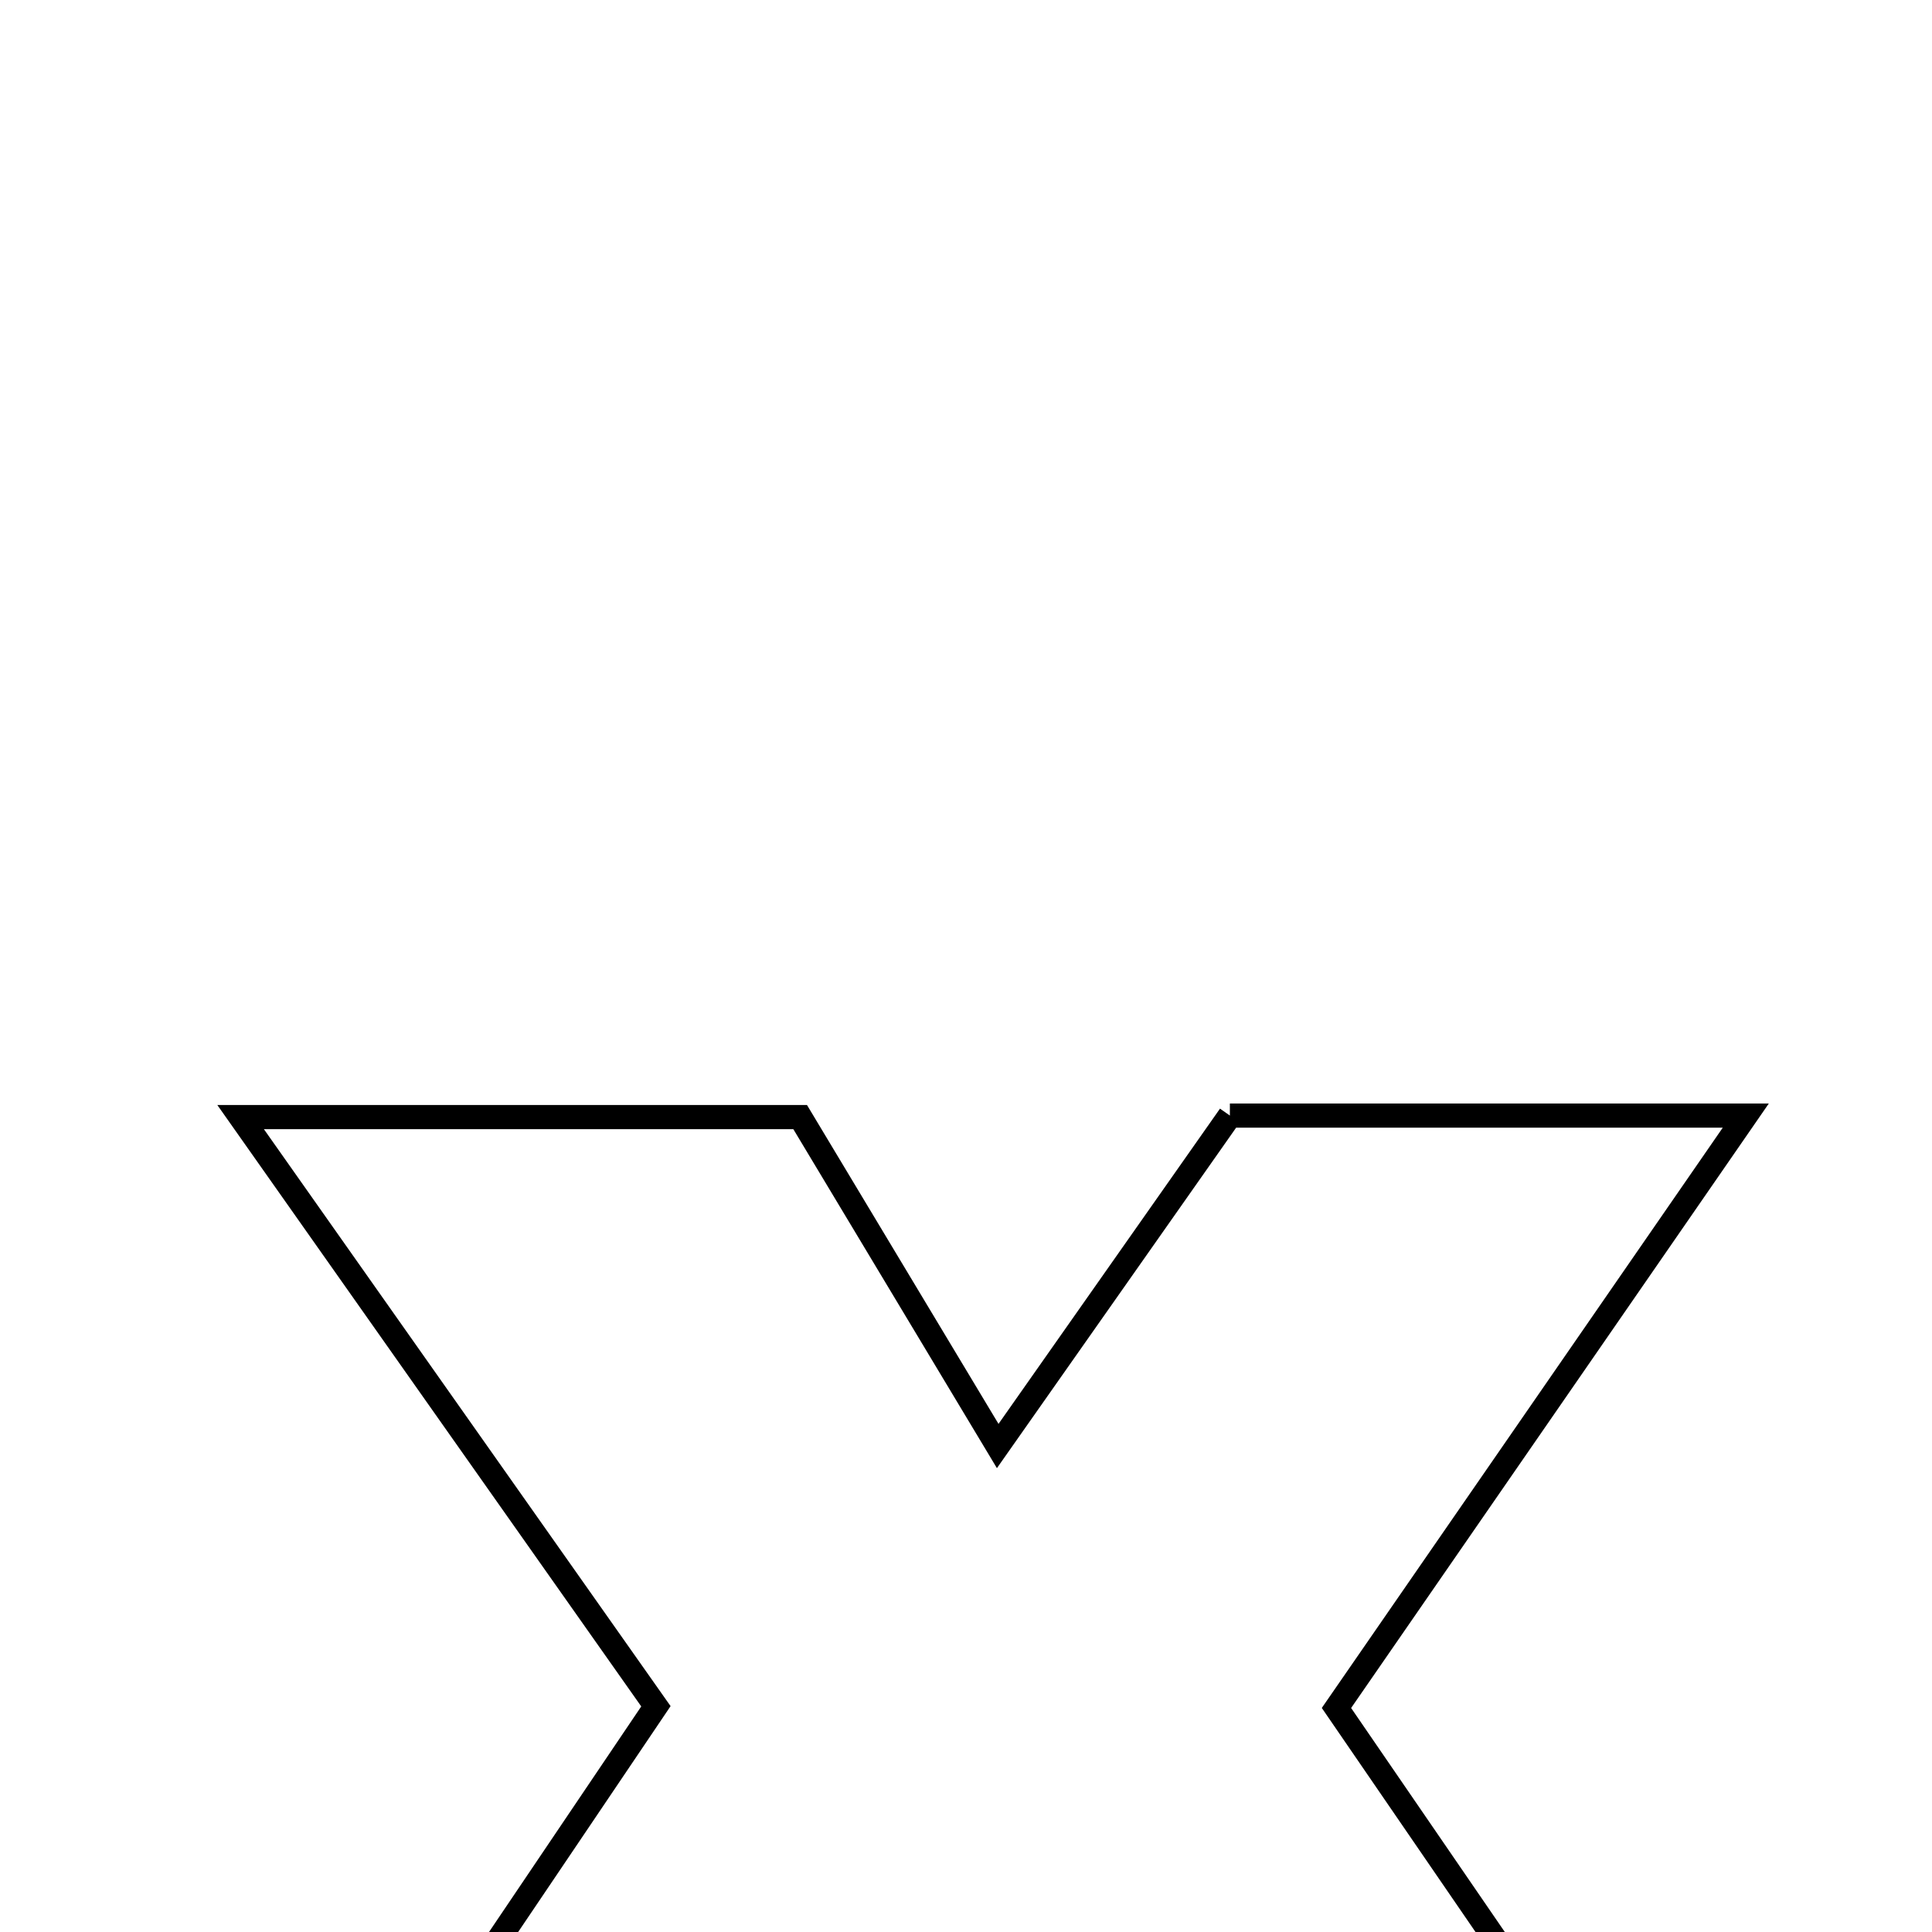 <svg xmlns="http://www.w3.org/2000/svg" viewBox="0.0 0.0 24.0 24.0" height="200px" width="200px"><path fill="none" stroke="black" stroke-width=".3" stroke-opacity="1.0"  filling="0" d="M15.278 13.858 C17.199 13.858 19.181 13.858 21.687 13.858 C19.93 16.401 18.338 18.705 16.602 21.217 C18.371 23.795 20.144 26.38 22.113 29.25 C19.592 29.25 17.53 29.25 15.303 29.25 C14.413 27.801 13.488 26.296 12.308 24.377 C10.432 28.589 7.632 30.621 2.913 28.953 C4.657 26.369 6.363 23.841 8.148 21.196 C6.464 18.808 4.826 16.483 2.989 13.877 C5.6 13.877 7.758 13.877 9.94 13.877 C10.731 15.194 11.494 16.464 12.394 17.963 C13.4 16.532 14.305 15.243 15.278 13.858"></path></svg>